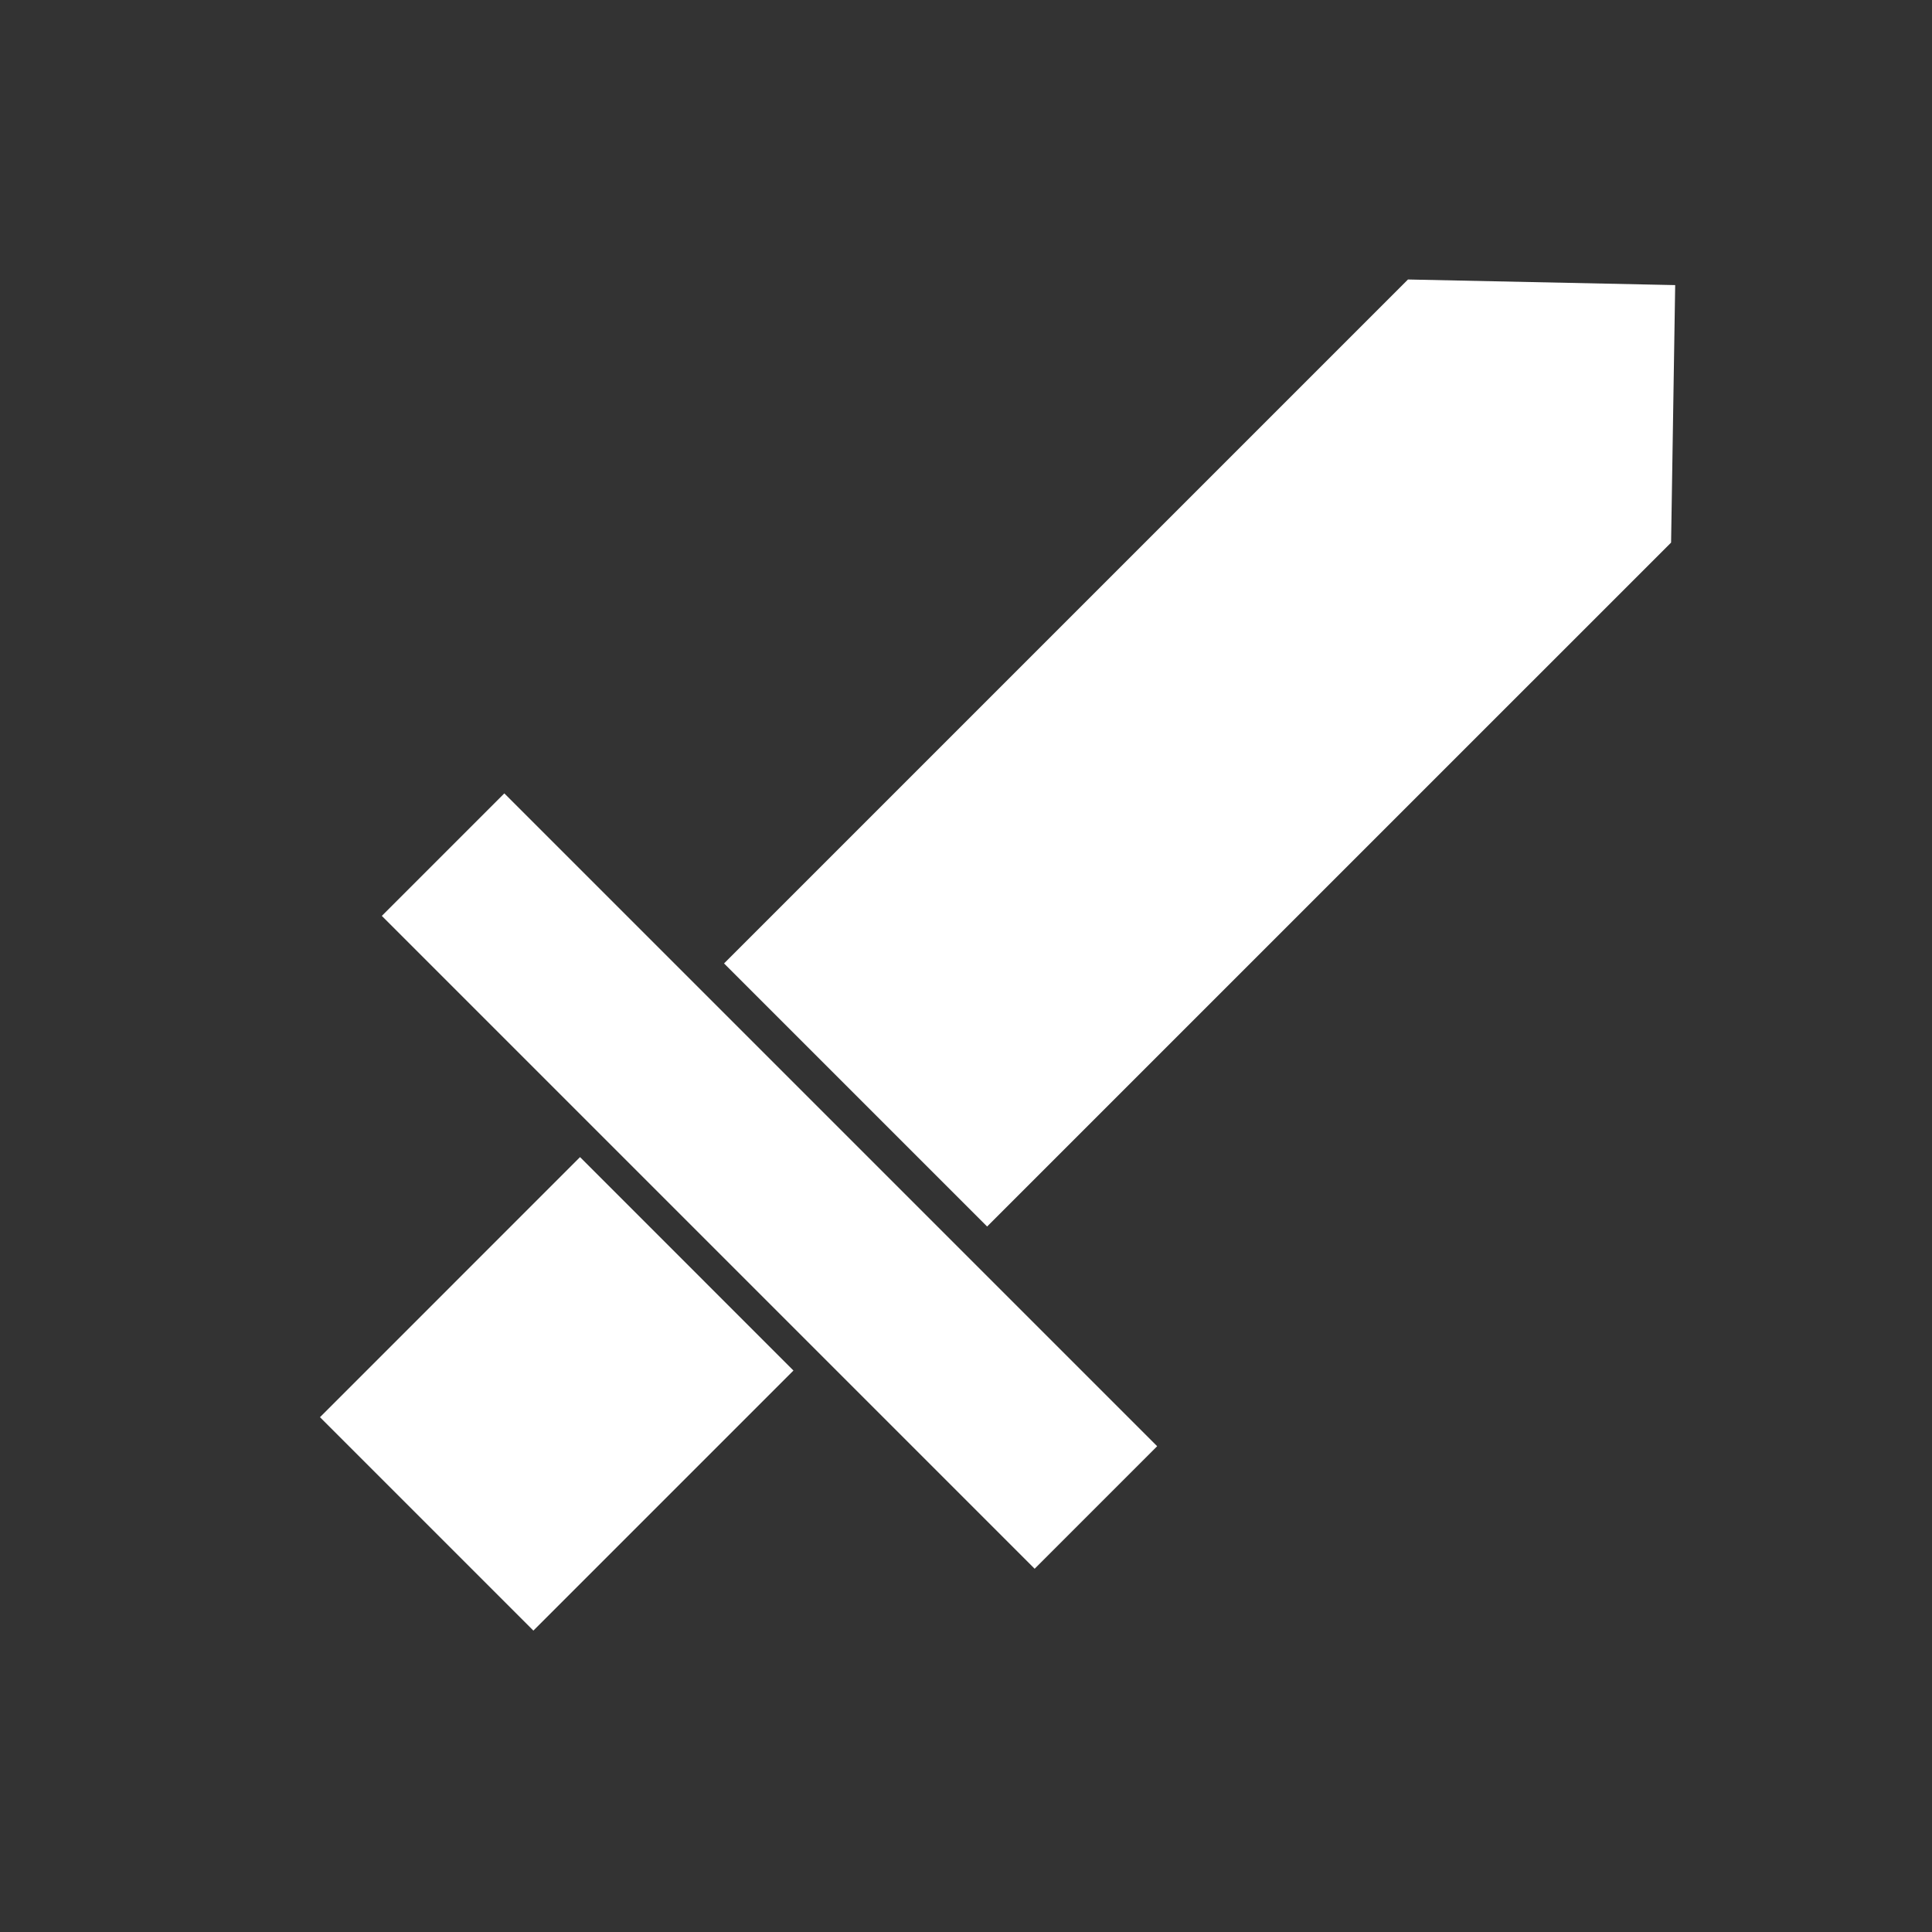 <?xml version="1.0" encoding="UTF-8" standalone="no"?>
<!-- Created with Inkscape (http://www.inkscape.org/) -->

<svg
   xmlns:dc="http://purl.org/dc/elements/1.1/"
   xmlns:cc="http://creativecommons.org/ns#"
   xmlns:rdf="http://www.w3.org/1999/02/22-rdf-syntax-ns#"
   xmlns:svg="http://www.w3.org/2000/svg"
   xmlns="http://www.w3.org/2000/svg"
   xmlns:sodipodi="http://sodipodi.sourceforge.net/DTD/sodipodi-0.dtd"
   xmlns:inkscape="http://www.inkscape.org/namespaces/inkscape"
   width="128"
   height="128"
   viewBox="0 0 33.867 33.867"
   version="1.1"
   id="svg8"
   inkscape:version="0.92.4 (unknown)"
   sodipodi:docname="_sword.svg">
  <rect x="0" y="0" width="33.867" height="33.867" fill="#333333" stroke="none"/>
  <defs
     id="defs2" />
  <sodipodi:namedview
     id="base"
     pagecolor="#ffffff"
     bordercolor="#666666"
     borderopacity="1.0"
     inkscape:pageopacity="0.0"
     inkscape:pageshadow="2"
     inkscape:zoom="2.8"
     inkscape:cx="91.760147"
     inkscape:cy="61.088931"
     inkscape:document-units="mm"
     inkscape:current-layer="layer1"
     showgrid="false"
     units="px"
     inkscape:pagecheckerboard="true"
     showguides="true"
     inkscape:guide-bbox="true"
     inkscape:window-width="1366"
     inkscape:window-height="711"
     inkscape:window-x="1366"
     inkscape:window-y="0"
     inkscape:window-maximized="1" />
  <g
     inkscape:label="Livello 1"
     inkscape:groupmode="layer"
     id="layer1"
     transform="translate(-3.213,-262.226)">
    <path
       style="opacity:1;fill:#ffffff;fill-opacity:1;fill-rule:nonzero;stroke:none;stroke-width:2.571;stroke-linecap:square;stroke-linejoin:miter;stroke-miterlimit:4;stroke-dasharray:none;stroke-dashoffset:0;stroke-opacity:0.989;paint-order:fill markers stroke"
       d="M 93.137 18.488 L 47.895 63.73 L 65.297 81.133 L 110.541 35.891 L 110.812 18.859 L 93.137 18.488 z M 33.361 52.482 L 25.258 60.586 L 68.441 103.771 L 76.545 95.666 L 33.361 52.482 z M 38.369 76.541 L 21.166 93.746 L 35.283 107.863 L 52.486 90.66 L 38.369 76.541 z "
       transform="matrix(0.265,0,0,0.265,3.213,262.226)"
       id="rect930" />
  </g>
</svg>
